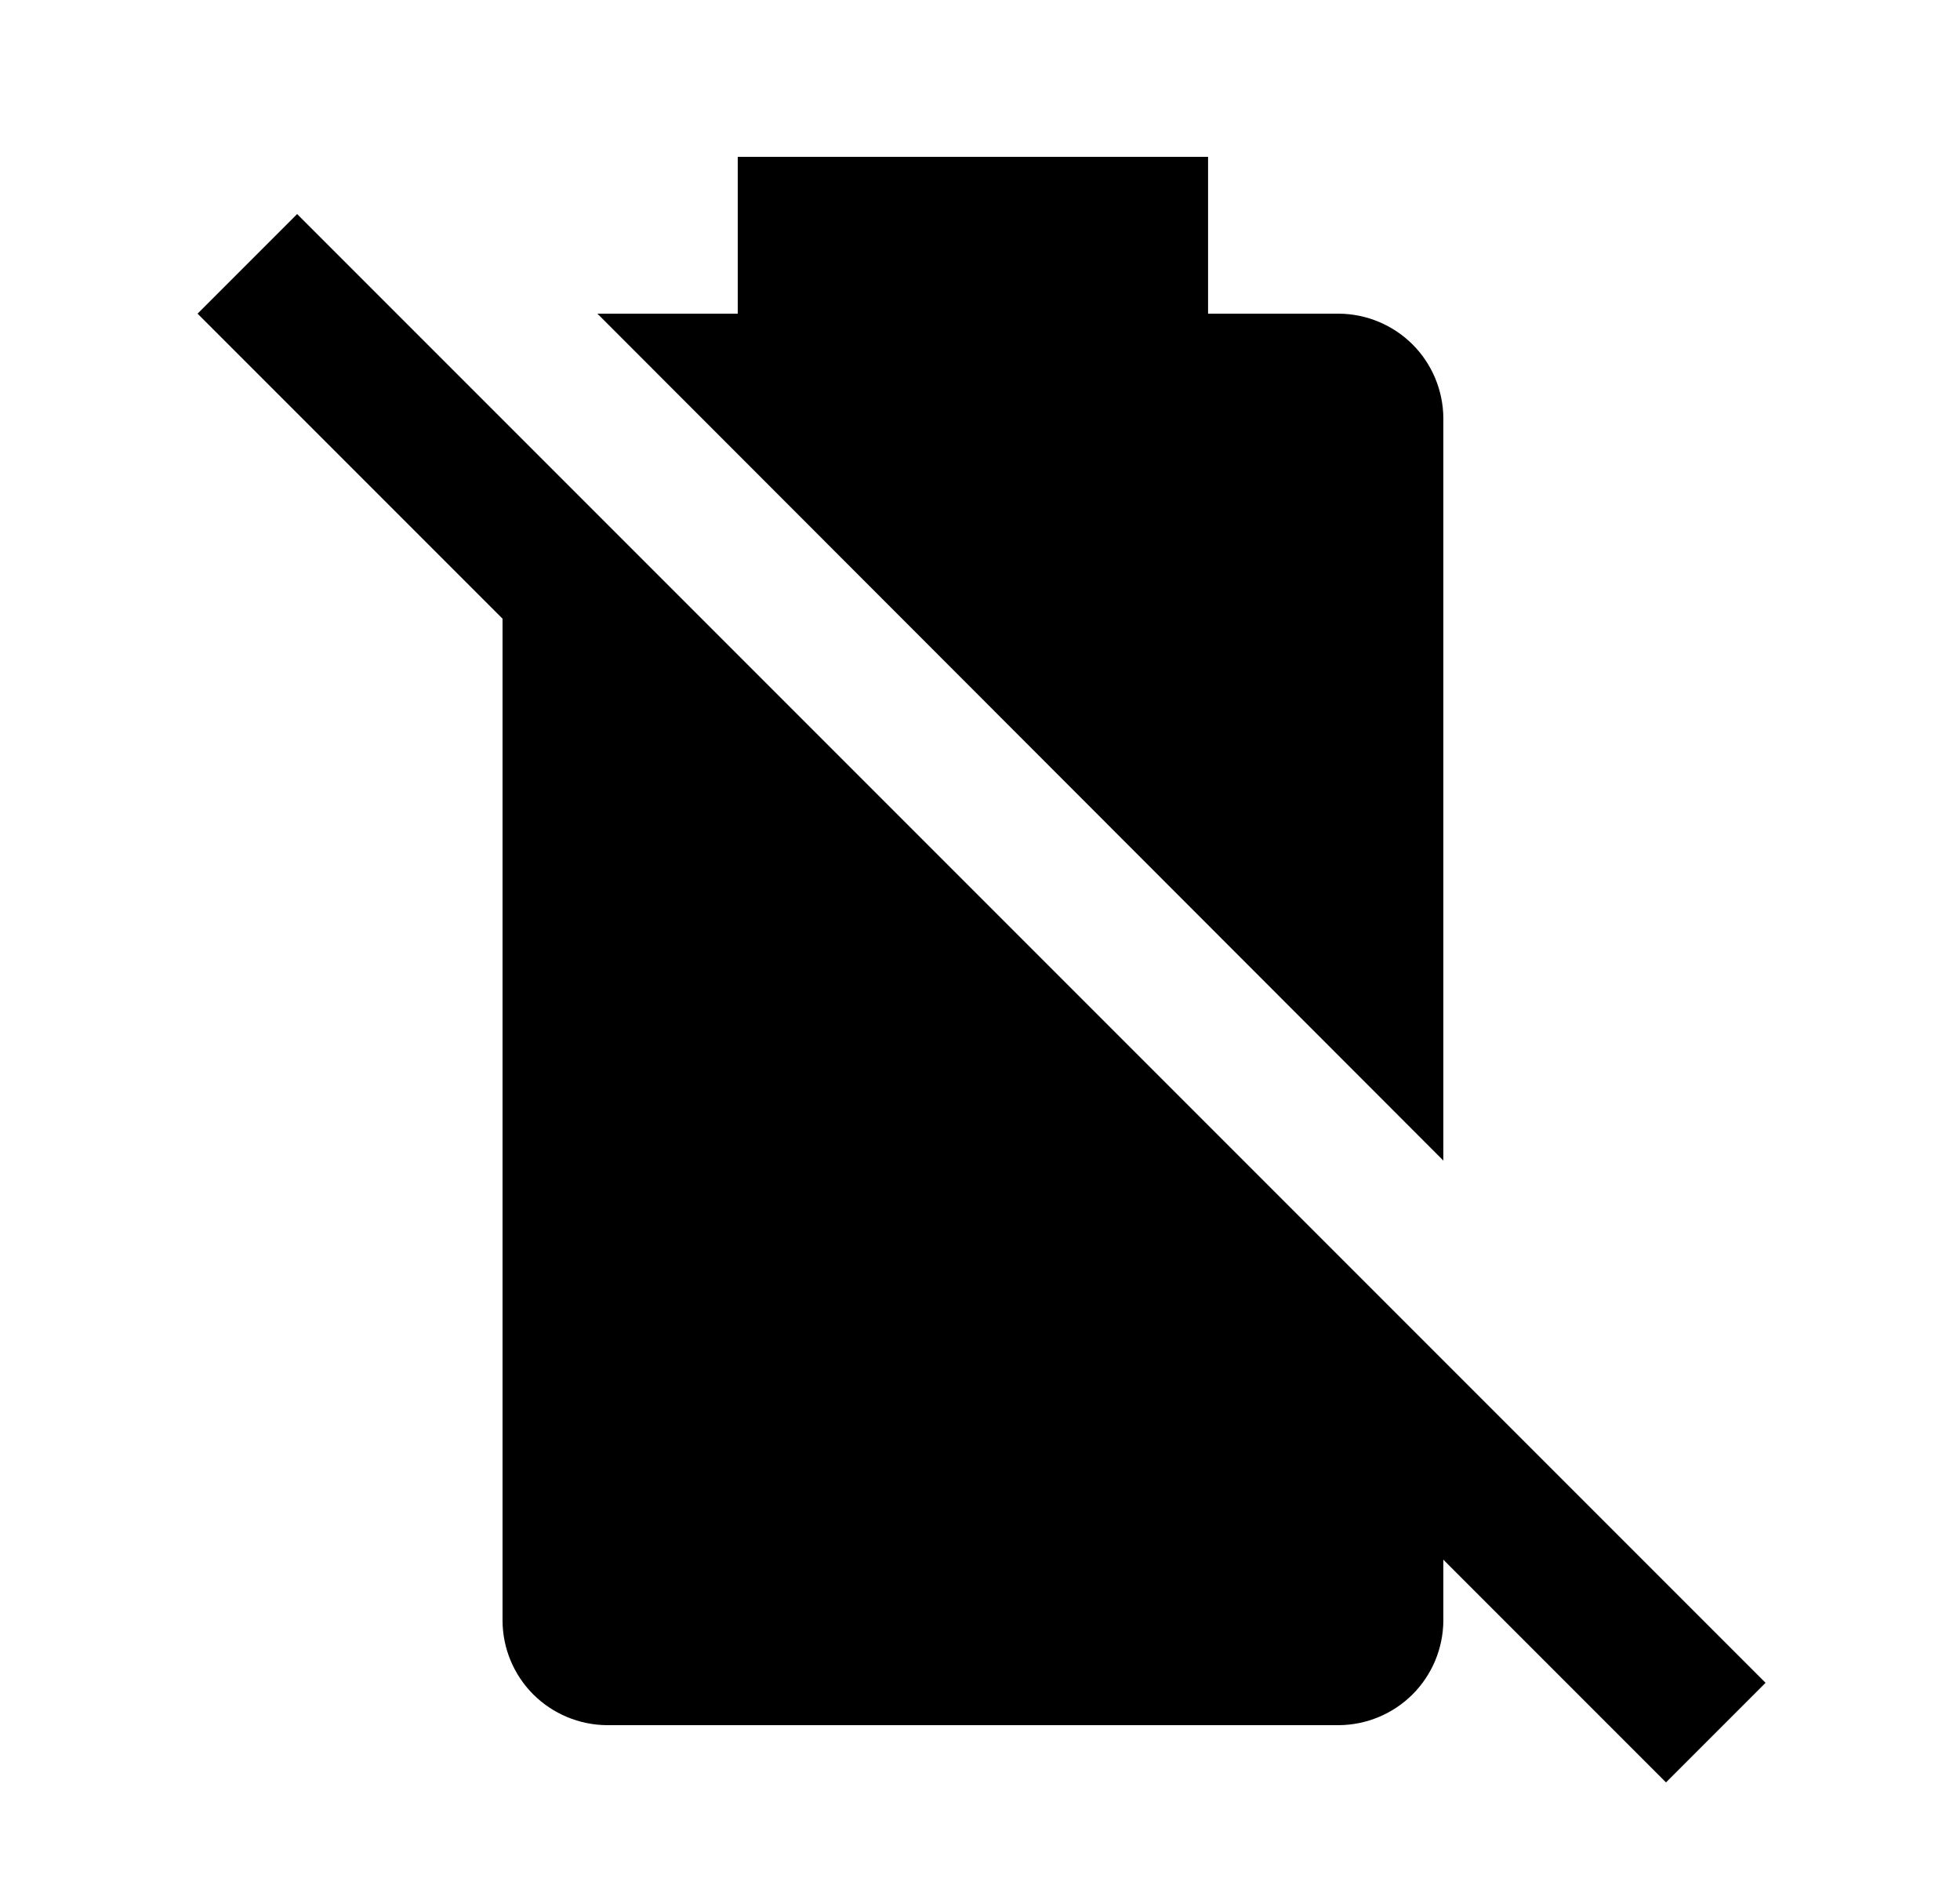 <svg id="1" viewBox="0 0 25 24" xmlns="http://www.w3.org/2000/svg">
<g id="171">
<path id="Vector" d="M18.41 14.8L7.62 4H9.41V2H15.409V4H17.079C17.431 4.003 17.768 4.144 18.017 4.392C18.266 4.641 18.407 4.978 18.41 5.33M18.41 17.35L3.79 2.73L2.52 4L6.41 7.89V20.67C6.412 21.022 6.553 21.359 6.802 21.608C7.051 21.856 7.388 21.997 7.74 22H17.079C17.431 21.997 17.768 21.856 18.017 21.608C18.266 21.359 18.407 21.022 18.41 20.67V19.89L21.25 22.73L22.52 21.46L18.41 17.35Z"/>
</g>
</svg>
